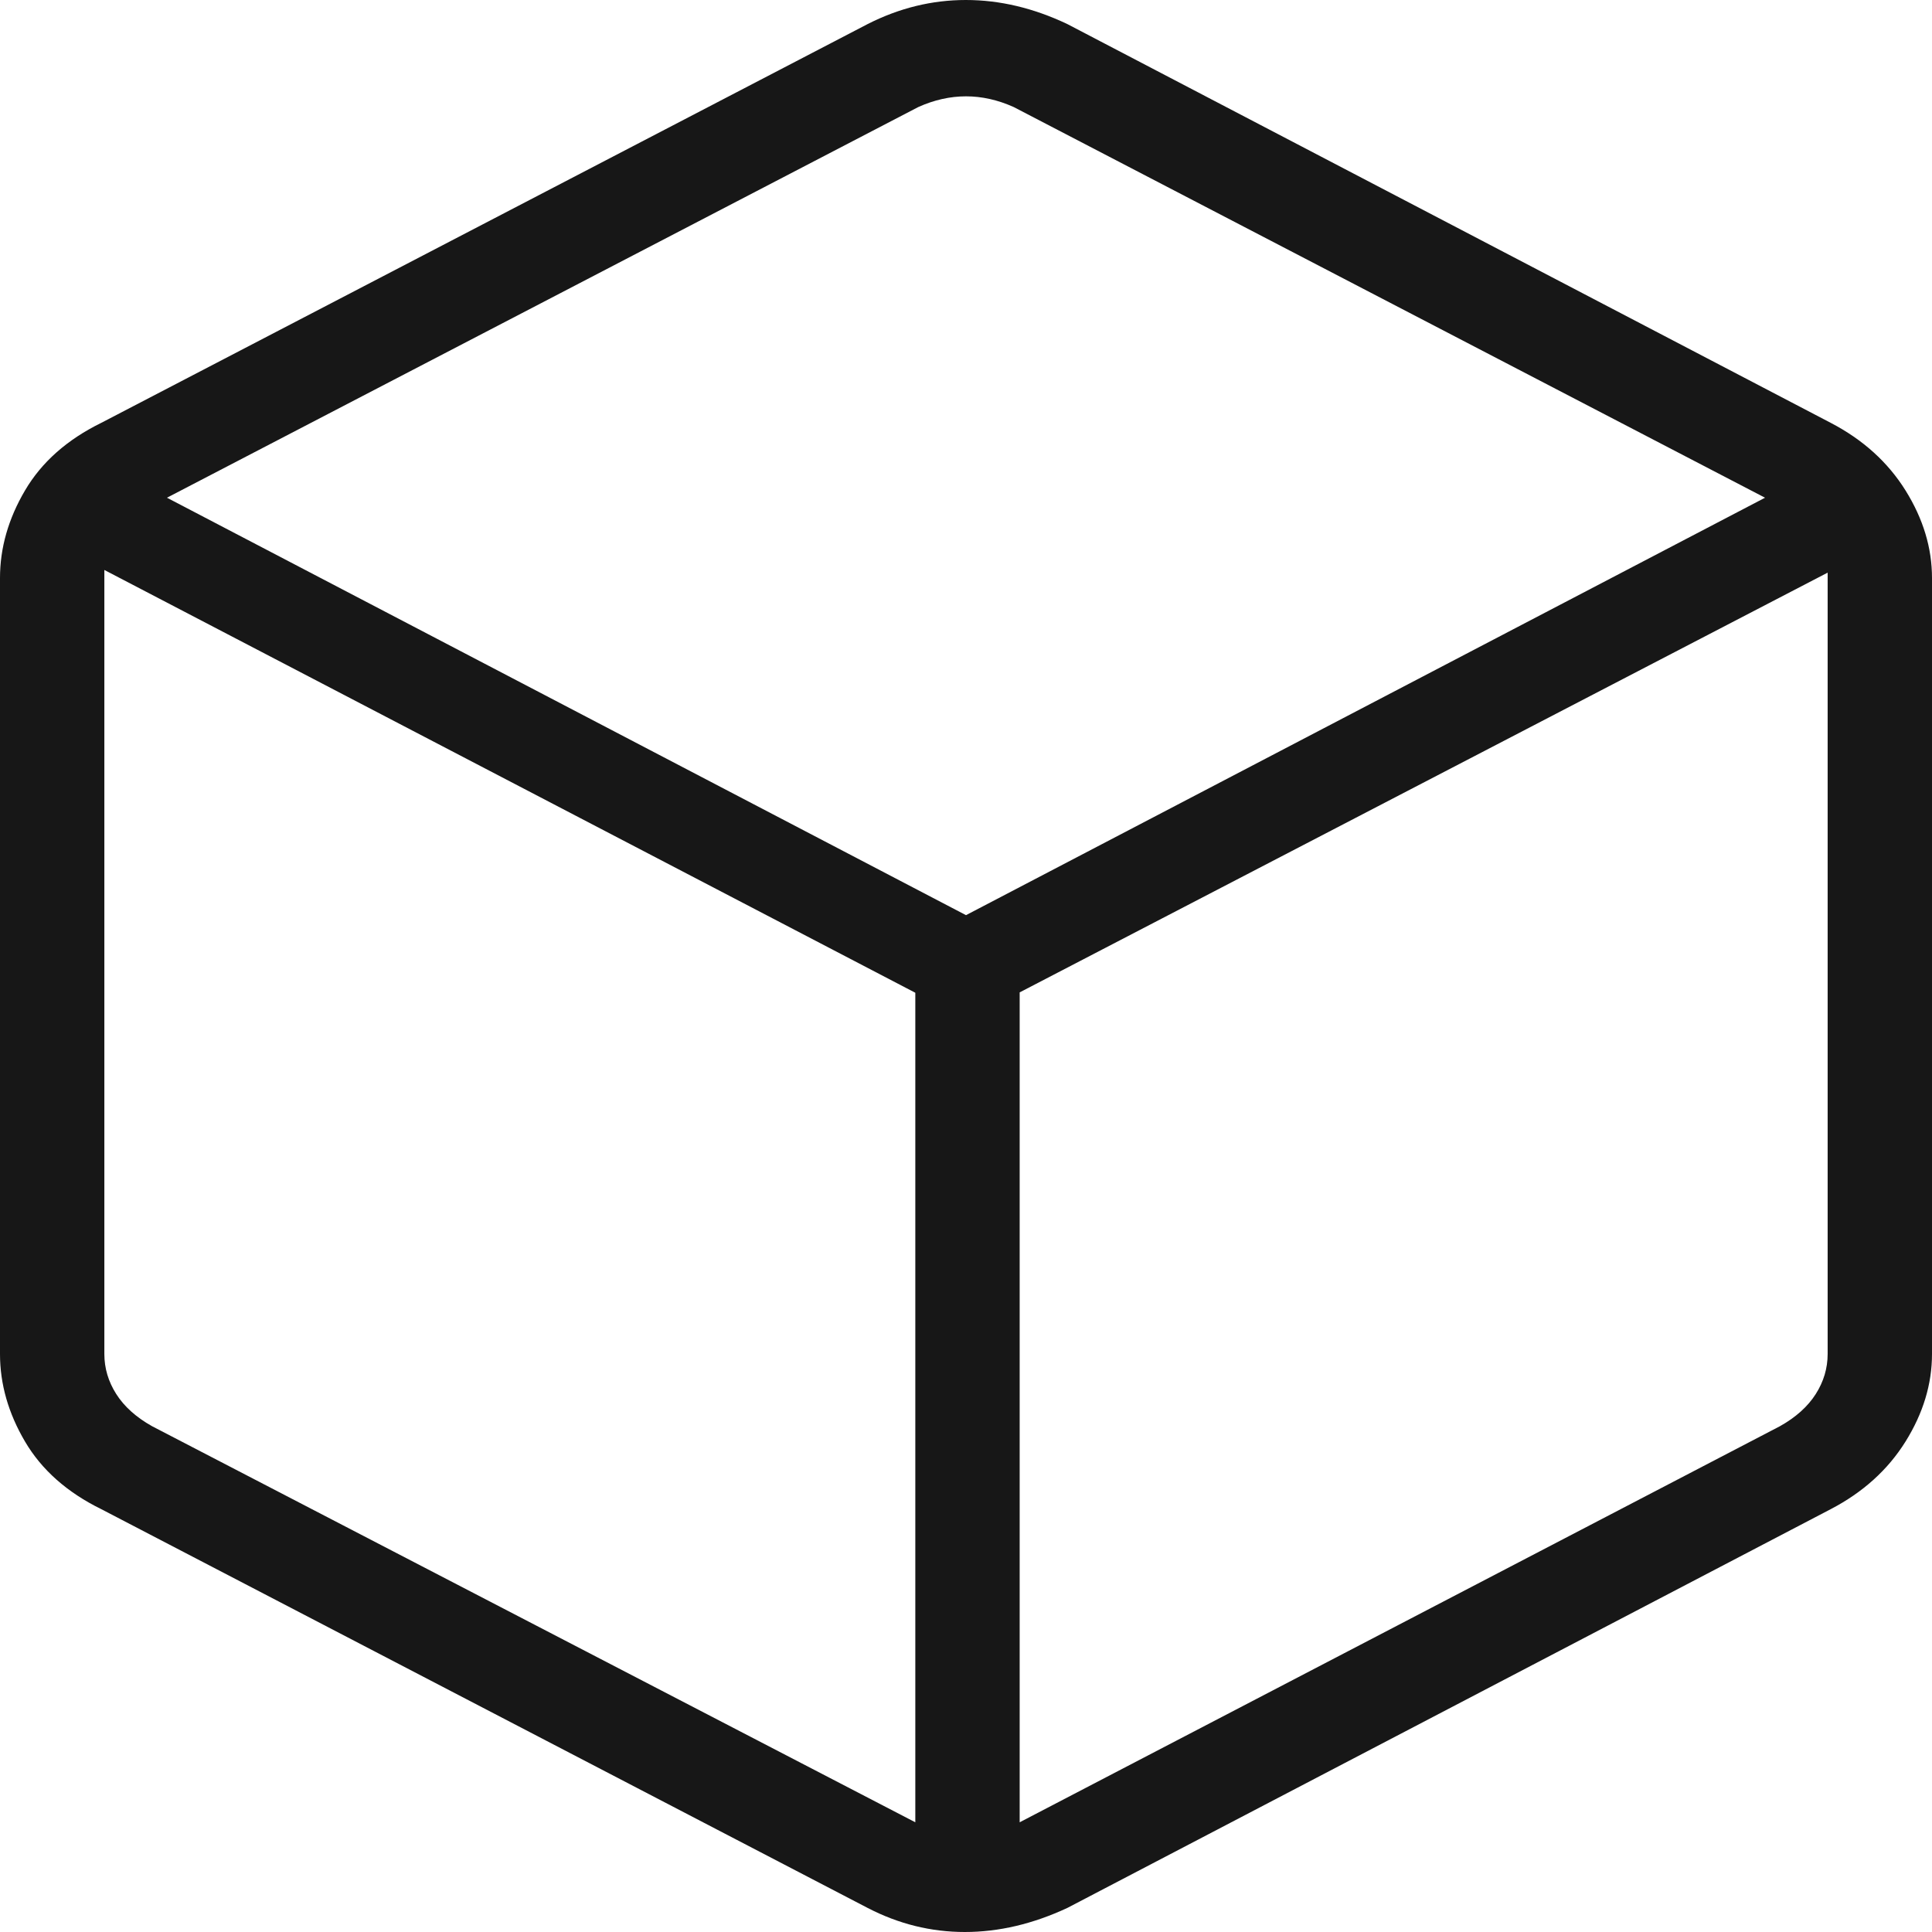<svg width="500" height="500" viewBox="0 0 500 500" fill="none" xmlns="http://www.w3.org/2000/svg">
<g clip-path="url(#clip0_97_119)">
<path d="M236.883 471.607V256.925L27.006 147.507V350.402C27.006 354.095 28.035 357.558 30.093 360.789C32.15 364.021 35.237 366.791 39.352 369.1L236.883 471.607ZM263.889 471.607L460.648 369.1C464.763 366.791 467.85 364.021 469.907 360.789C471.965 357.558 472.994 354.095 472.994 350.402V148.199L263.889 256.828V471.607ZM250 236.842L456.79 128.809L262.346 27.701C258.23 25.854 254.115 24.931 250 24.931C245.885 24.931 241.77 25.854 237.654 27.701L43.21 128.809L250 236.842ZM26.235 390.582C17.361 386.228 10.772 380.388 6.466 373.061C2.155 365.734 0 358.186 0 350.416V149.584C0 141.814 2.155 134.266 6.466 126.939C10.772 119.612 17.361 113.772 26.235 109.418L224.537 6.233C232.716 2.078 241.191 0 249.961 0C258.732 0 267.49 2.078 276.235 6.233L473.765 109.418C482.124 113.772 488.588 119.612 493.156 126.939C497.719 134.266 500 141.814 500 149.584V350.416C500 358.186 497.719 365.734 493.156 373.061C488.588 380.388 482.124 386.228 473.765 390.582L276.235 493.767C267.32 497.922 258.477 500 249.707 500C240.936 500 232.546 497.922 224.537 493.767L26.235 390.582Z" fill="#171717"/>
</g>
<defs>
<clipPath id="clip0_97_119">
<rect width="500" height="500" fill="white"/>
</clipPath>
</defs>
</svg>
